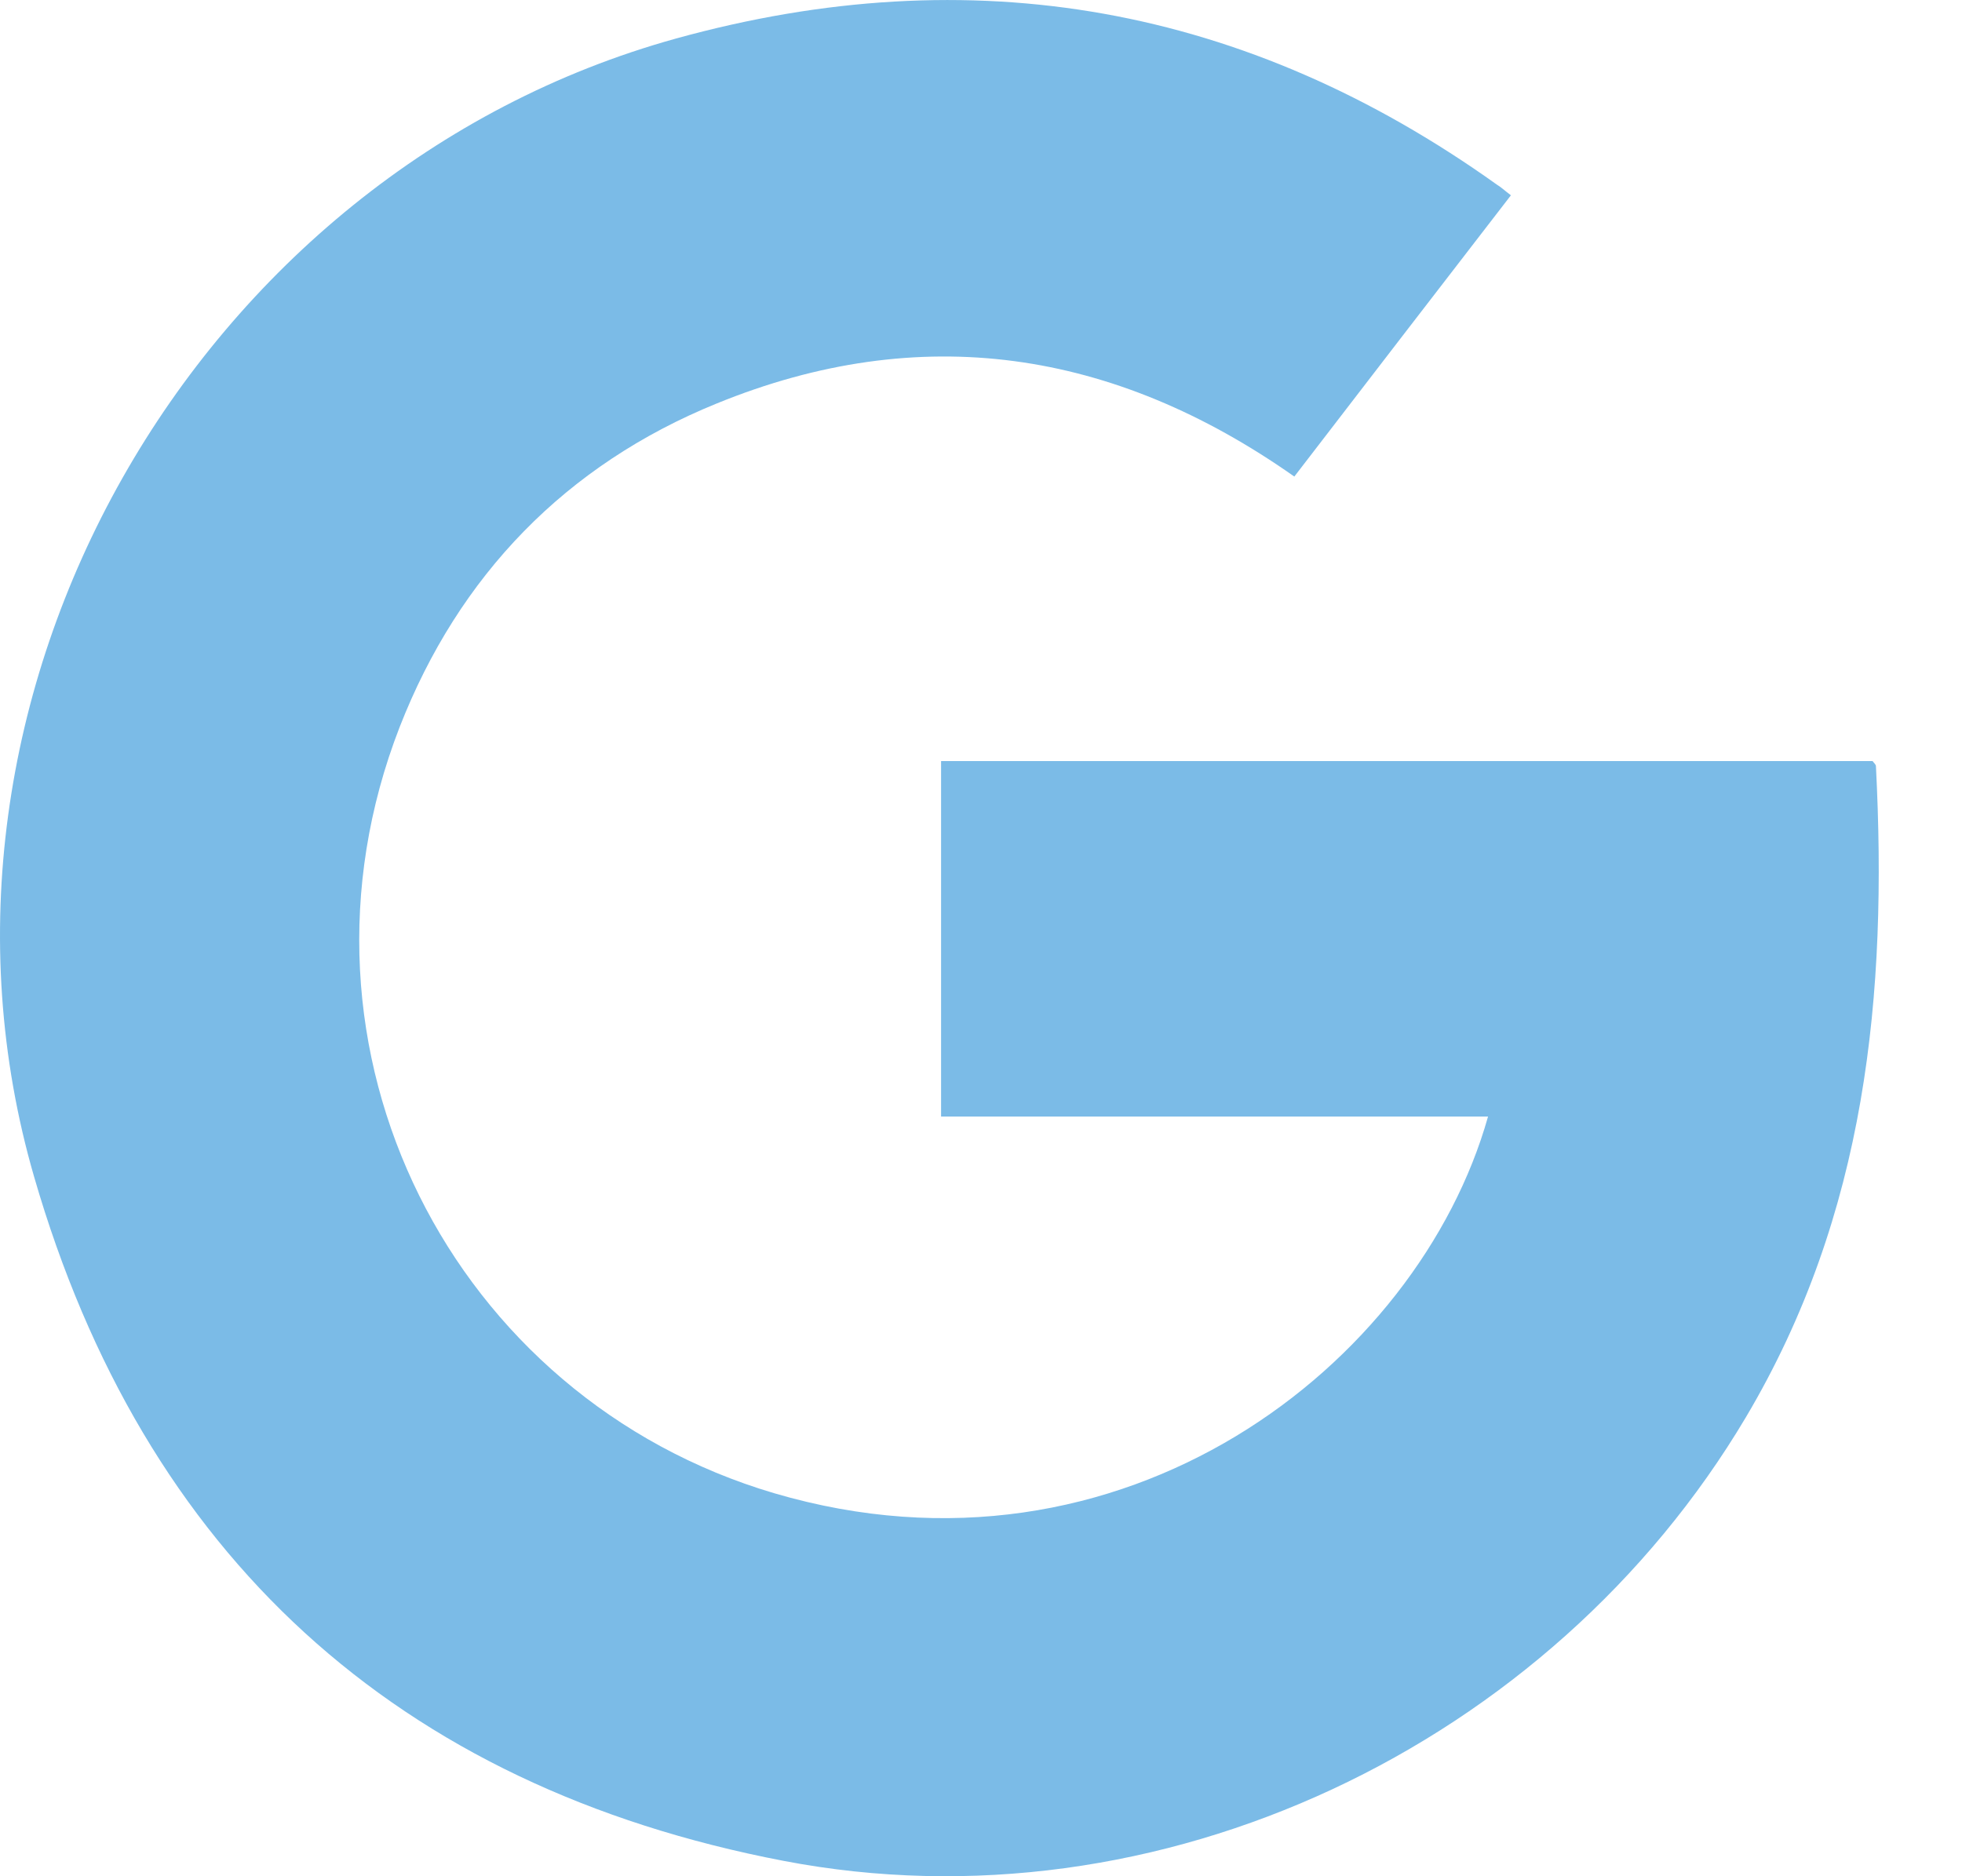 <svg width="23" height="22" viewBox="0 0 23 22" fill="none" xmlns="http://www.w3.org/2000/svg">
<path d="M17.712 2.29C16.855 3.402 16.017 4.488 15.173 5.588C13.054 4.096 10.79 3.756 8.402 4.731C6.635 5.45 5.379 6.746 4.685 8.525C3.213 12.314 5.307 16.396 9.076 17.509C13.165 18.712 16.626 15.997 17.444 13.092C15.304 13.092 13.178 13.092 11.032 13.092C11.032 11.679 11.032 10.312 11.032 8.924C14.683 8.924 18.32 8.924 21.952 8.924C21.965 8.944 21.991 8.964 21.991 8.983C22.128 11.659 21.88 14.237 20.466 16.619C18.177 20.472 13.584 22.664 9.187 21.82C4.646 20.95 1.682 18.228 0.4 13.799C-1.229 8.179 2.284 2.015 7.924 0.452C11.398 -0.51 14.611 0.066 17.549 2.166C17.594 2.192 17.634 2.231 17.712 2.29Z" fill="#7BBBE7"/>
</svg>
